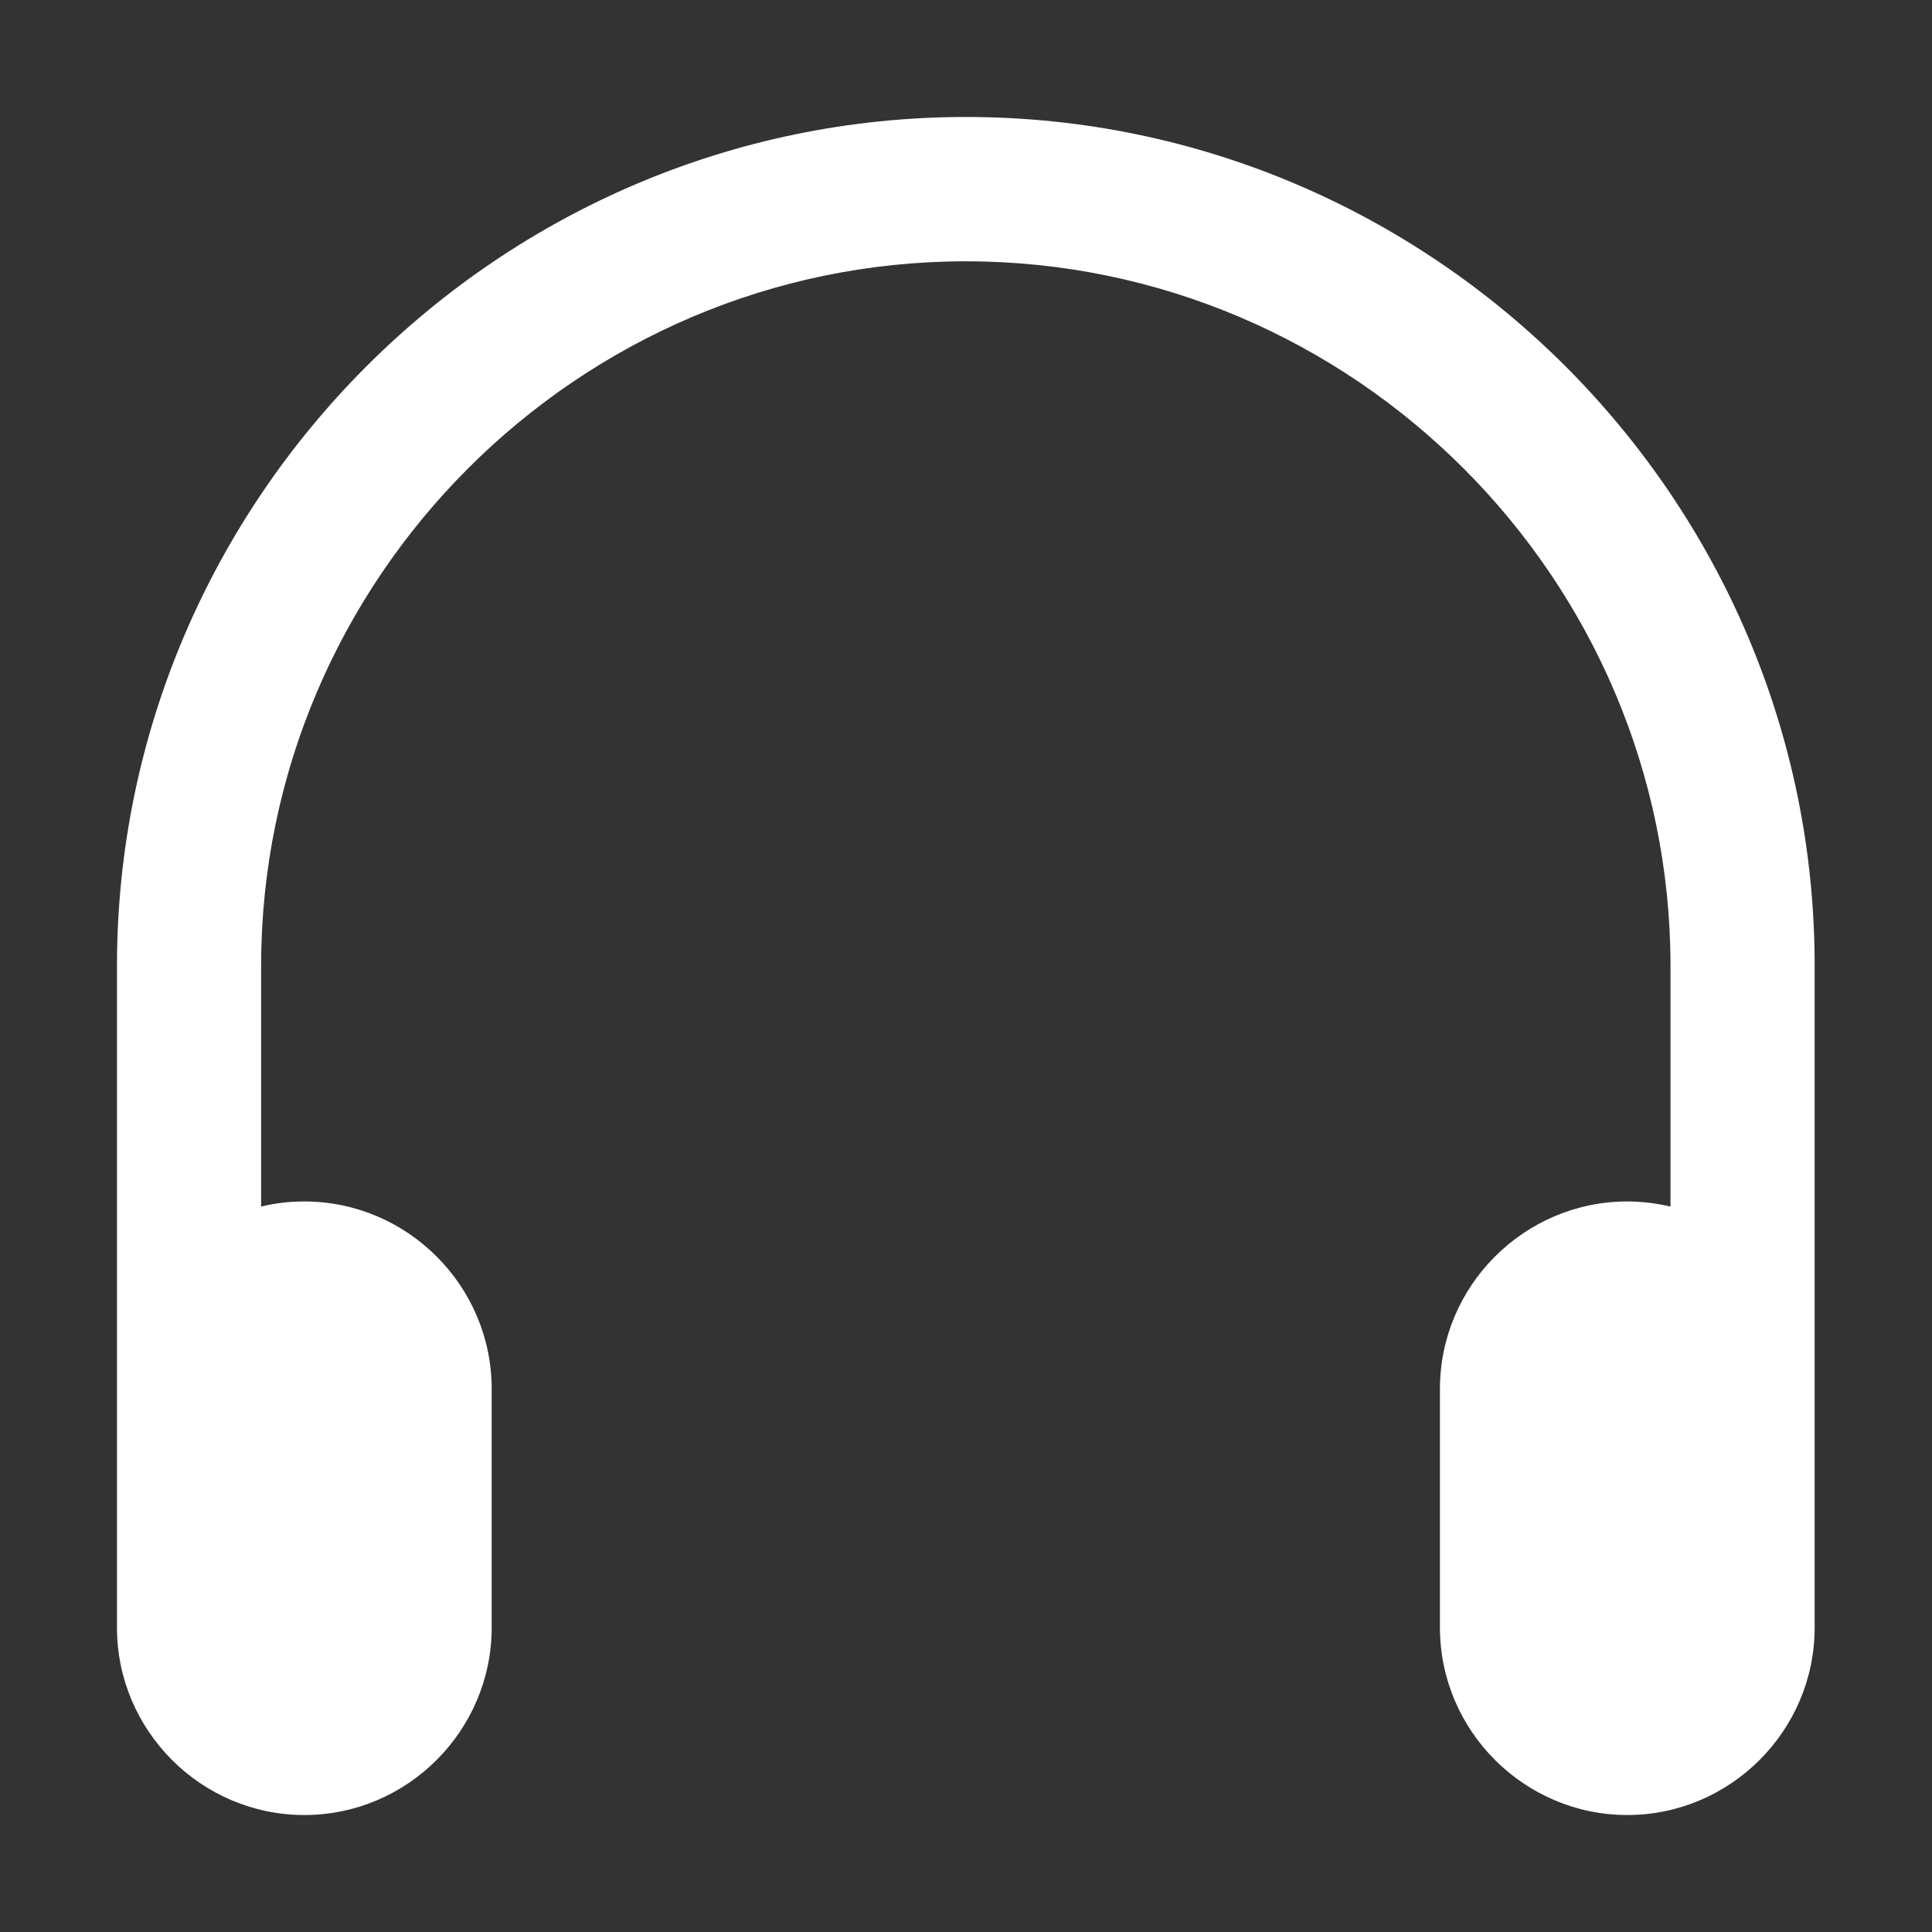 <?xml version="1.0" standalone="no"?><!DOCTYPE svg PUBLIC "-//W3C//DTD SVG 1.1//EN" "http://www.w3.org/Graphics/SVG/1.1/DTD/svg11.dtd"><svg t="1547609888079" class="icon" style="" viewBox="0 0 1024 1024" version="1.1" xmlns="http://www.w3.org/2000/svg" p-id="3731" xmlns:xlink="http://www.w3.org/1999/xlink" width="32" height="32"><rect x="0" y="0" width="1024" height="1024" fill="#333333" stroke="none"/><defs><style type="text/css"></style></defs><path d="M512 62C264.5 62 62 264.5 62 512v350.7c0 54.6 44.7 99.3 99.3 99.3 54.6 0 99.3-44.7 99.3-99.3V736.1c0-54.6-44.7-99.3-99.3-99.3-7.9 0-15.5 0.9-22.9 2.7V512c0-205.4 168.1-373.5 373.5-373.5S885.4 306.6 885.4 512v127.5c-7.3-1.7-15-2.7-22.9-2.7-54.6 0-99.3 44.7-99.3 99.3v126.6c0 54.6 44.7 99.3 99.3 99.3 54.6 0 99.3-44.7 99.3-99.3V512C962 264.5 759.5 62 512 62z" fill="#ffffff" p-id="3732"></path></svg>